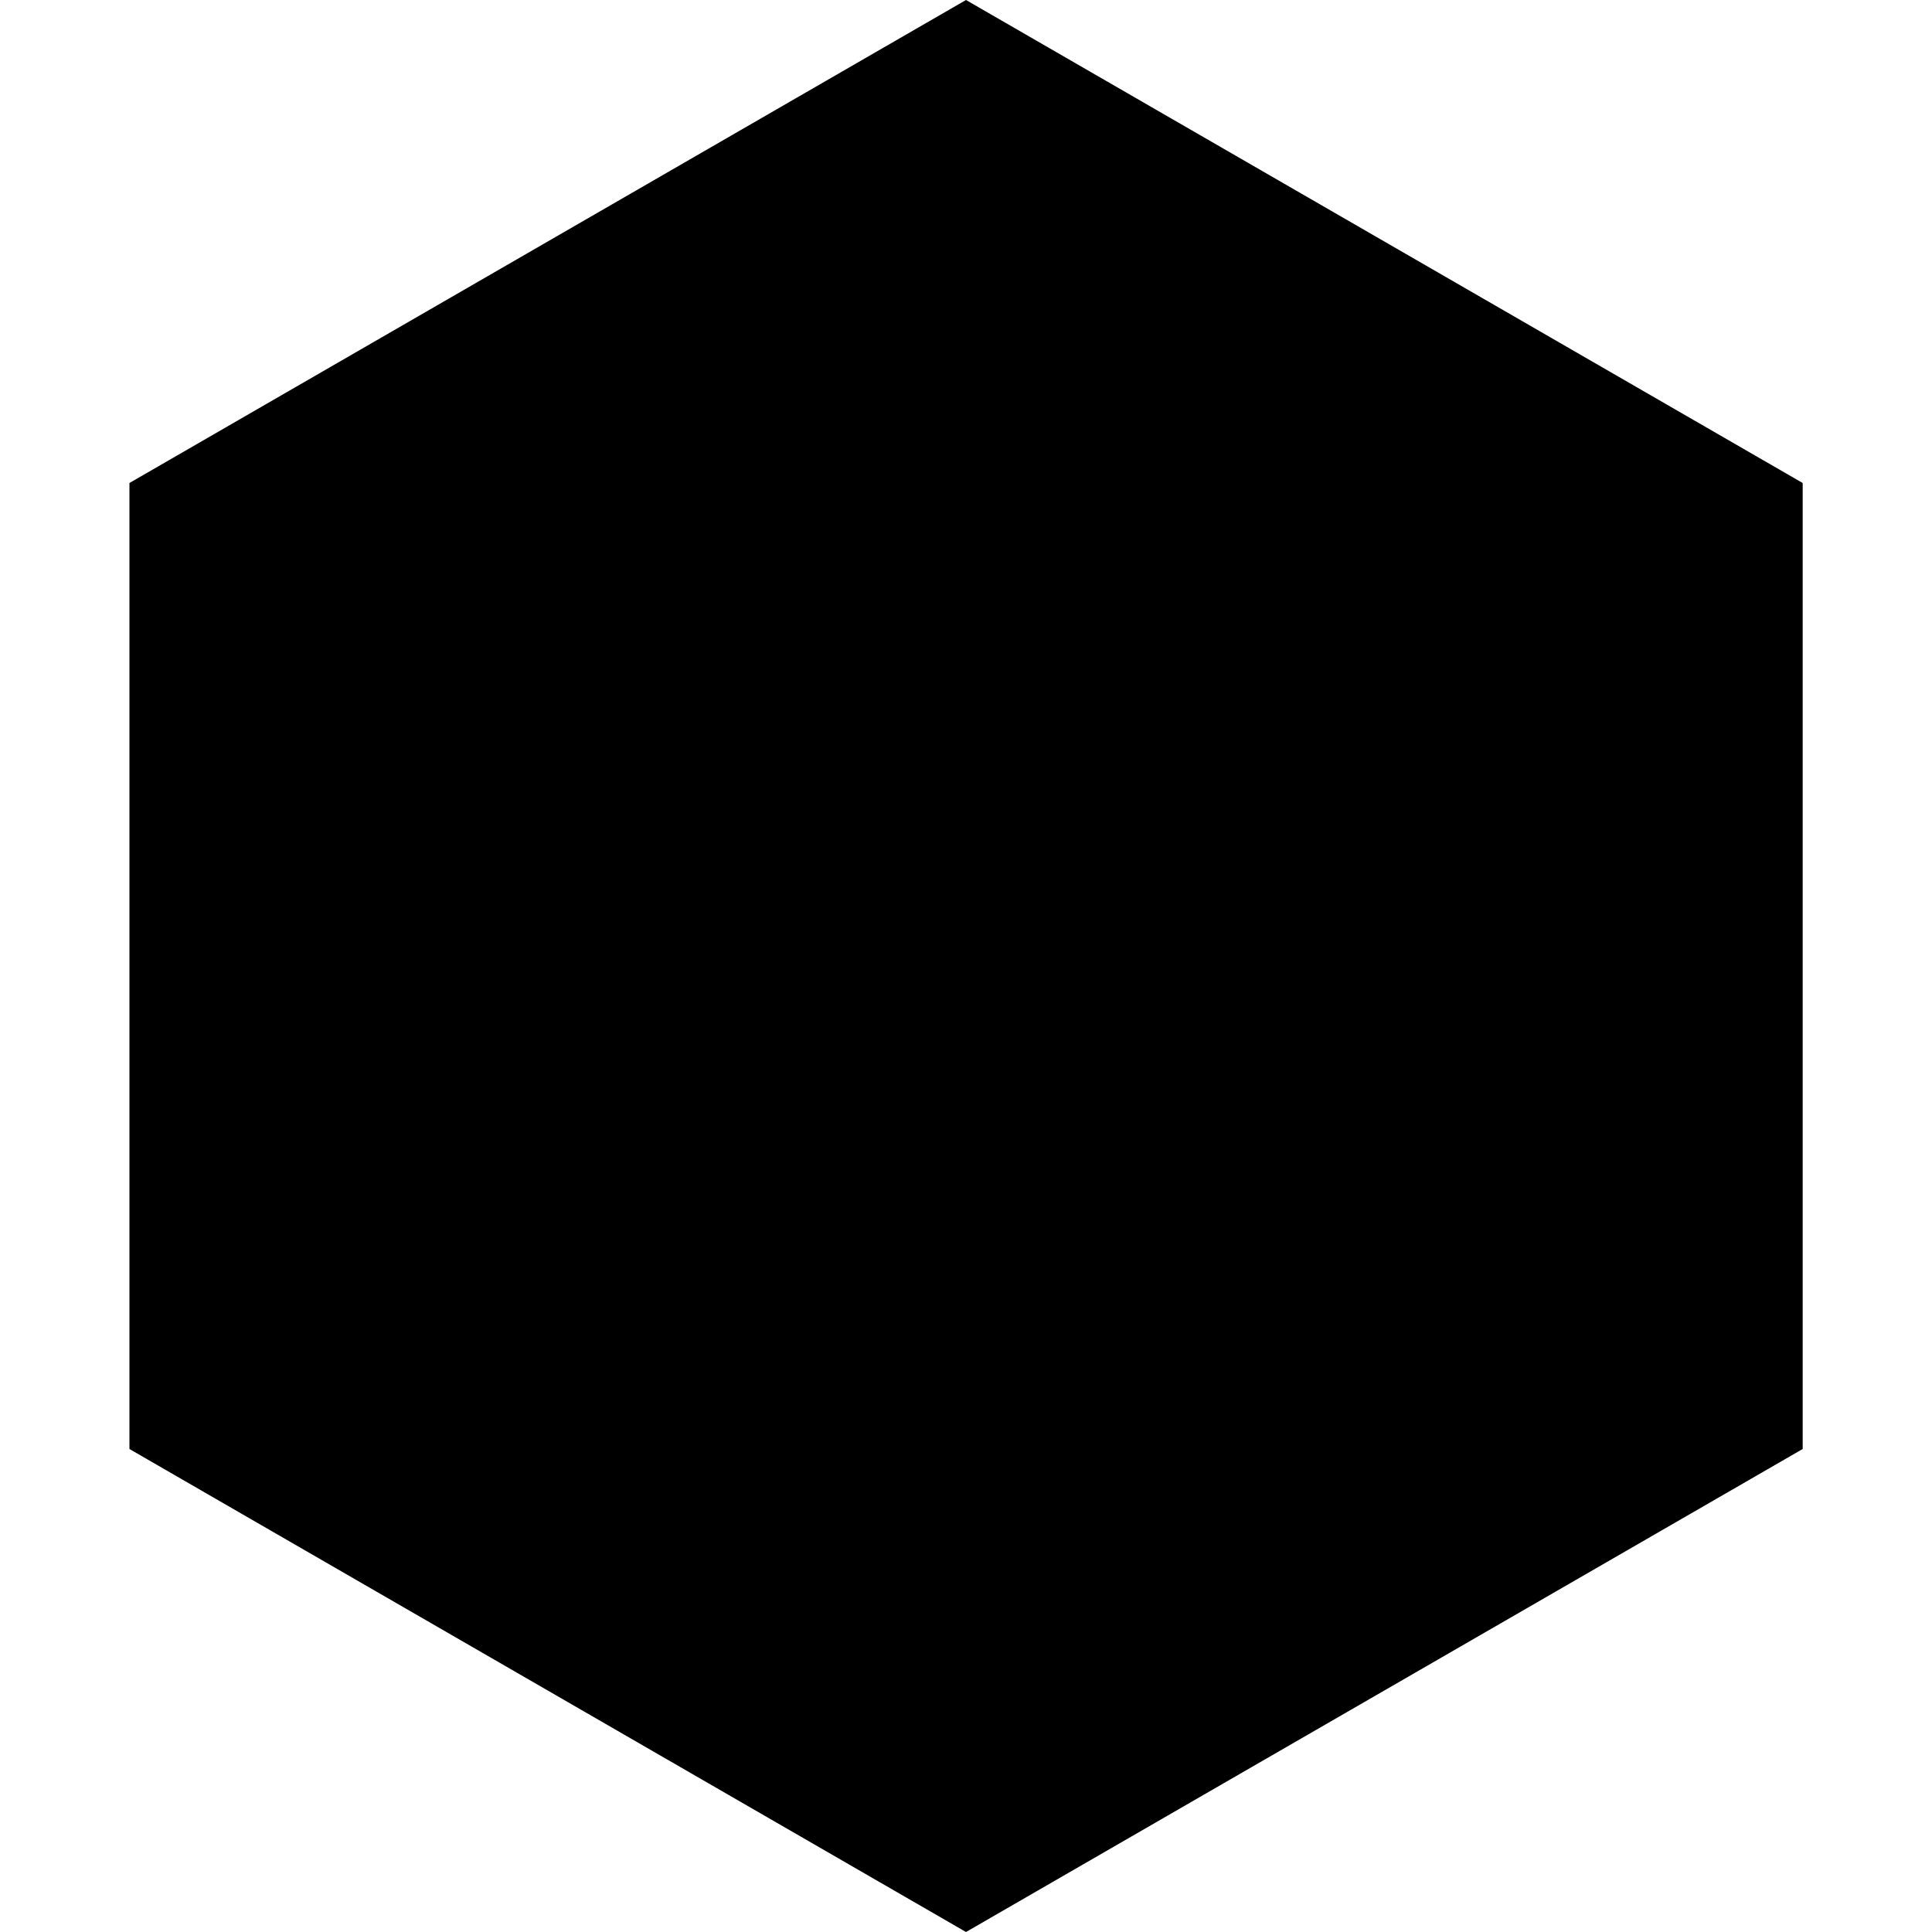 <svg width="16" height="16" viewBox="0 0 16 16" fill="none" xmlns="http://www.w3.org/2000/svg">
<path fill-rule="evenodd" clip-rule="evenodd" d="M8 0L14.929 4V12L8 16L1.072 12V4L8 0Z" fill="black"/>
</svg>
